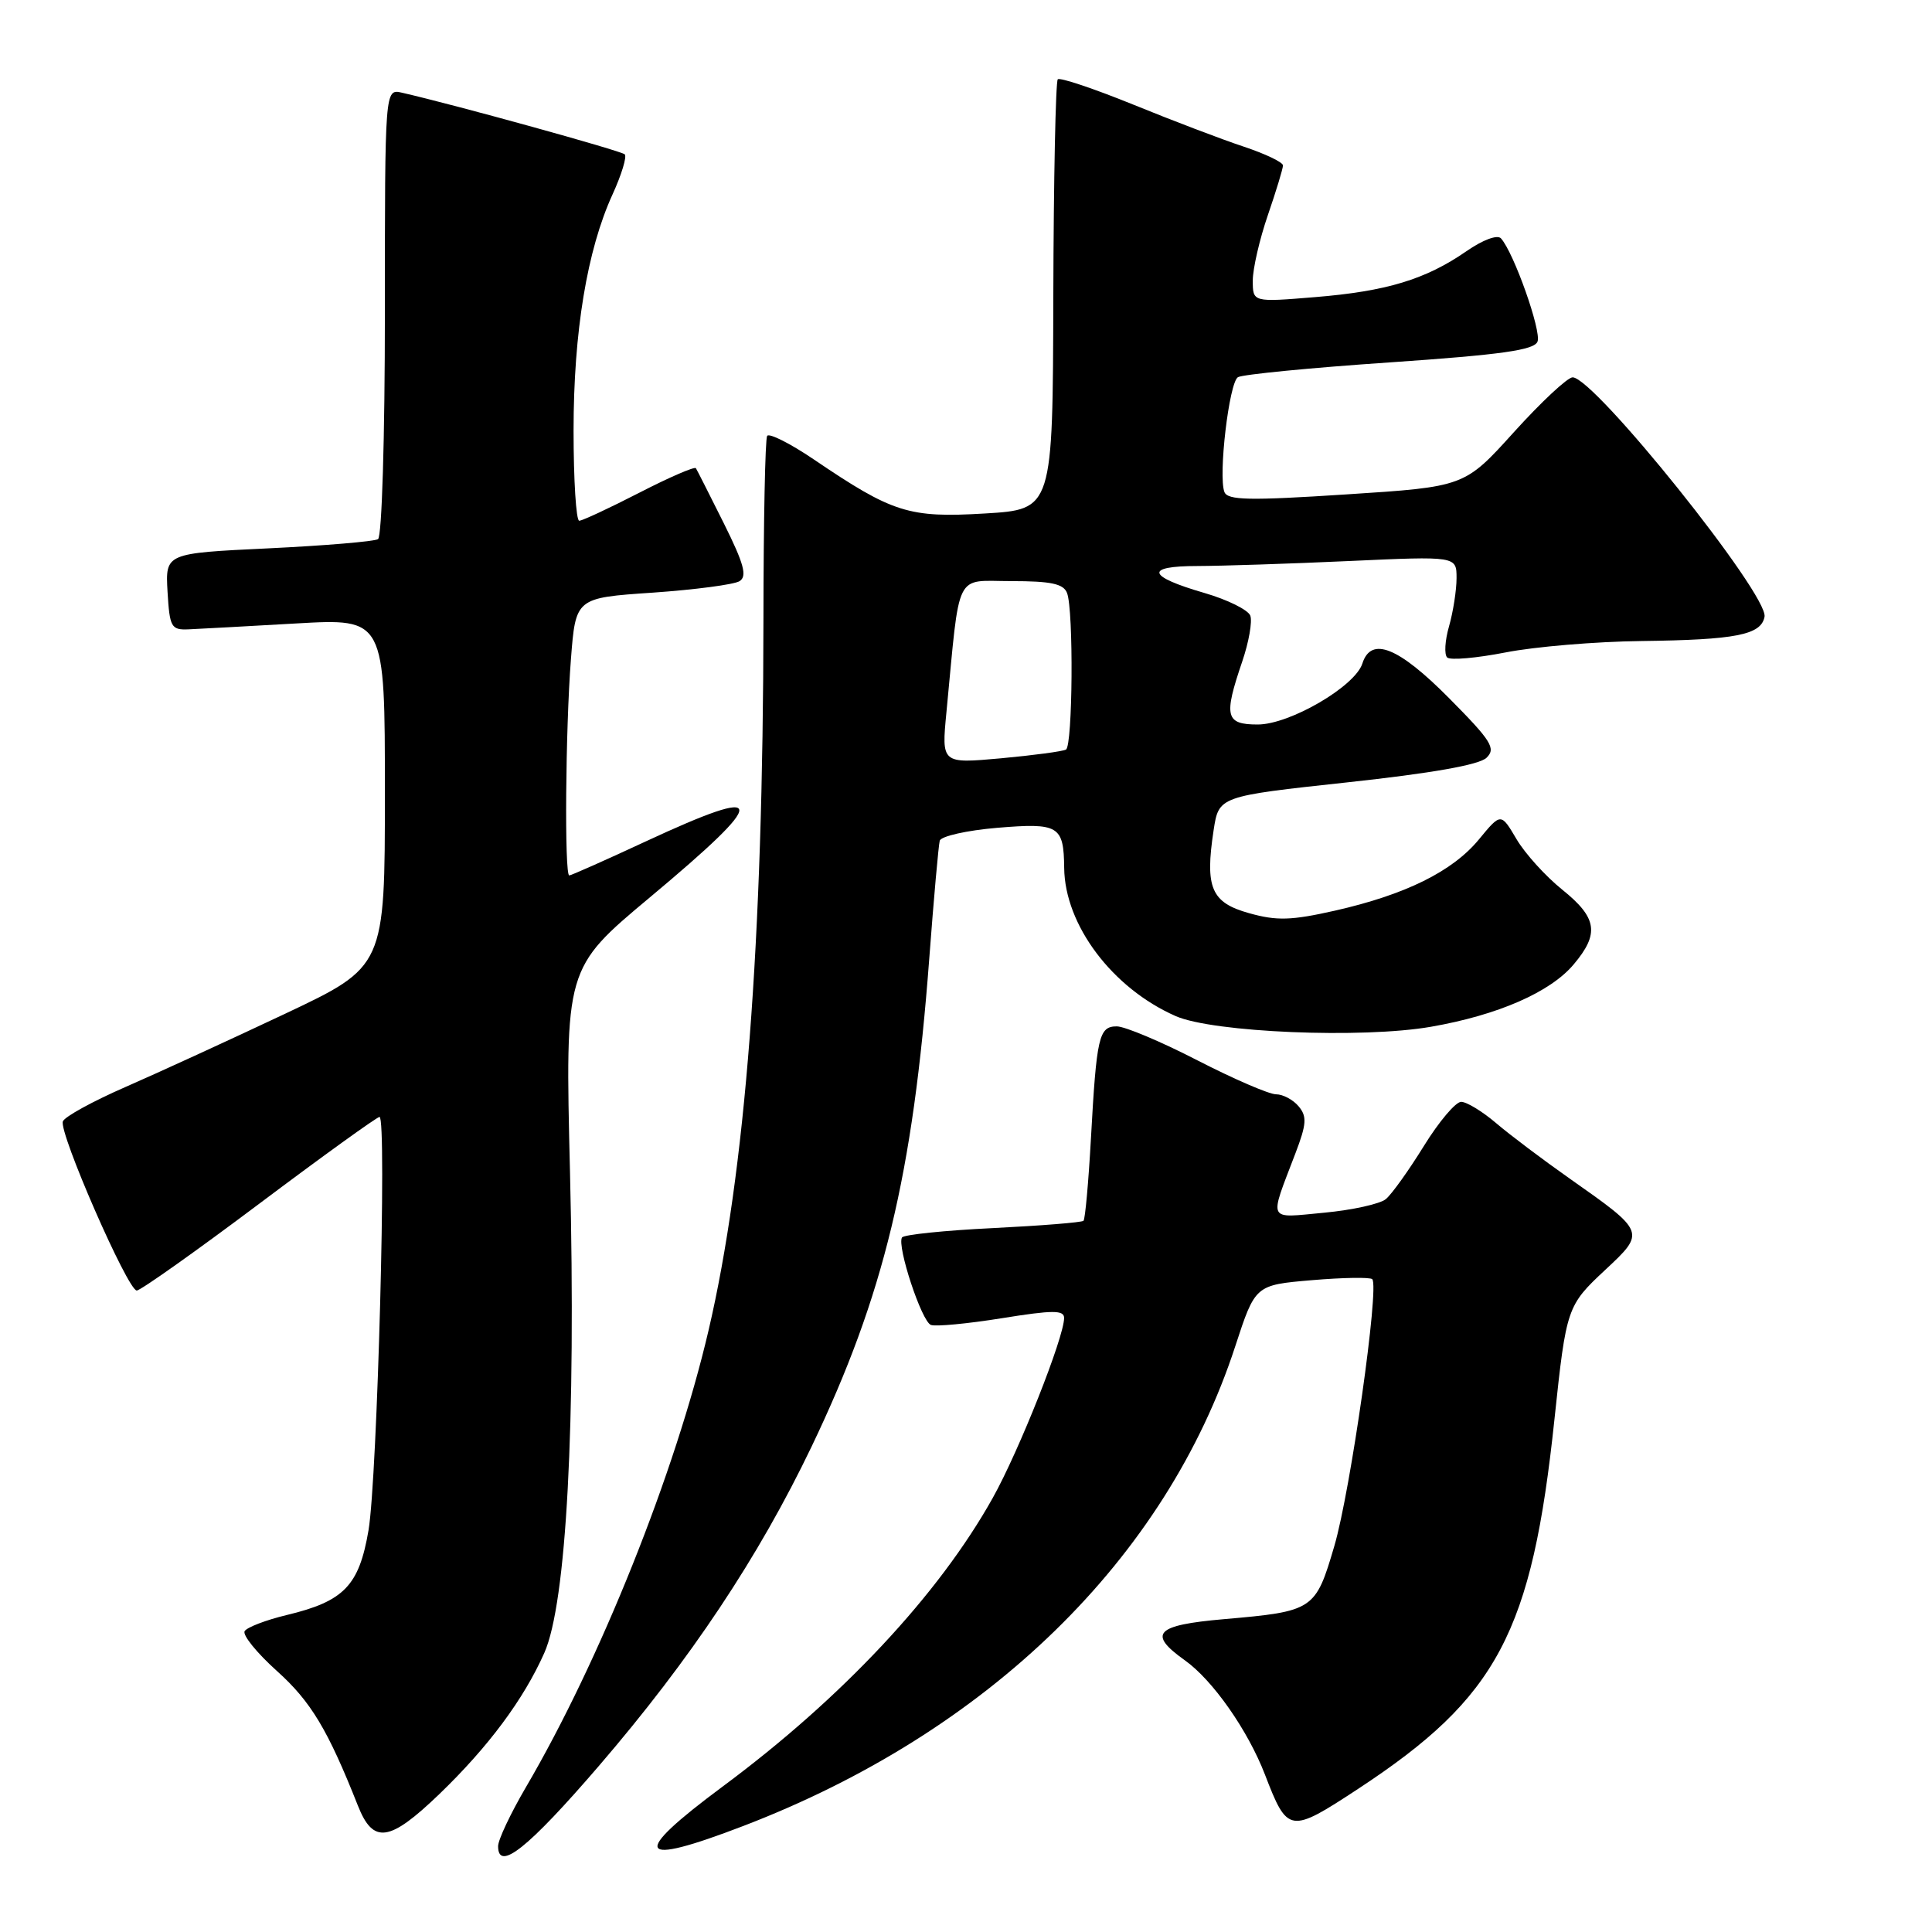 <?xml version="1.0" encoding="UTF-8" standalone="no"?>
<!DOCTYPE svg PUBLIC "-//W3C//DTD SVG 1.1//EN" "http://www.w3.org/Graphics/SVG/1.1/DTD/svg11.dtd" >
<svg xmlns="http://www.w3.org/2000/svg" xmlns:xlink="http://www.w3.org/1999/xlink" version="1.1" viewBox="0 0 256 256">
 <g >
 <path fill="currentColor"
d=" M 79.35 234.00 C 91.51 219.86 100.52 206.33 107.54 191.68 C 117.12 171.67 120.97 155.71 123.13 127.04 C 123.73 119.04 124.36 112.01 124.52 111.40 C 124.69 110.80 128.11 110.03 132.13 109.69 C 140.30 109.01 140.95 109.40 141.01 115.00 C 141.09 122.57 147.39 130.95 155.79 134.64 C 160.73 136.81 180.52 137.64 189.62 136.05 C 198.47 134.51 205.43 131.47 208.52 127.79 C 211.96 123.71 211.64 121.61 207.00 117.88 C 204.80 116.11 202.07 113.10 200.94 111.18 C 198.88 107.69 198.88 107.69 195.97 111.22 C 192.47 115.47 186.23 118.55 176.87 120.67 C 171.10 121.97 169.17 122.03 165.51 121.00 C 160.49 119.60 159.65 117.64 160.81 110.01 C 161.50 105.51 161.50 105.51 178.50 103.67 C 189.69 102.46 196.00 101.35 196.97 100.41 C 198.25 99.17 197.62 98.17 192.00 92.50 C 185.29 85.73 181.68 84.29 180.52 87.92 C 179.56 90.95 170.90 96.00 166.66 96.00 C 162.38 96.00 162.12 94.94 164.60 87.66 C 165.48 85.08 165.96 82.34 165.67 81.57 C 165.37 80.81 162.65 79.46 159.62 78.58 C 151.97 76.36 151.62 75.00 158.69 75.00 C 161.89 74.99 170.91 74.70 178.75 74.34 C 193.00 73.69 193.00 73.69 193.00 76.60 C 193.00 78.20 192.55 81.07 192.01 82.97 C 191.46 84.87 191.35 86.73 191.76 87.12 C 192.17 87.51 195.65 87.20 199.50 86.45 C 203.35 85.69 211.45 85.01 217.50 84.94 C 230.01 84.78 233.35 84.13 233.81 81.73 C 234.37 78.83 211.26 50.00 208.38 50.00 C 207.71 50.00 204.22 53.26 200.61 57.25 C 194.06 64.50 194.06 64.50 178.41 65.51 C 165.53 66.35 162.66 66.29 162.24 65.19 C 161.41 63.02 162.86 50.71 164.03 49.98 C 164.62 49.62 173.67 48.73 184.14 48.02 C 198.98 47.00 203.30 46.39 203.73 45.26 C 204.27 43.87 200.59 33.48 198.89 31.59 C 198.42 31.06 196.49 31.77 194.29 33.30 C 188.90 37.03 183.70 38.60 174.25 39.37 C 166.00 40.05 166.00 40.05 166.00 37.18 C 166.00 35.60 166.90 31.70 168.00 28.50 C 169.10 25.30 170.00 22.34 170.00 21.92 C 170.00 21.50 167.67 20.39 164.83 19.44 C 161.98 18.50 155.38 15.99 150.16 13.86 C 144.94 11.74 140.44 10.23 140.16 10.51 C 139.88 10.79 139.61 23.73 139.57 39.26 C 139.50 67.50 139.50 67.50 130.50 68.04 C 120.42 68.64 118.30 67.97 107.81 60.86 C 104.68 58.74 101.90 57.35 101.65 57.76 C 101.39 58.18 101.17 69.09 101.16 82.01 C 101.12 124.98 98.77 155.40 93.88 176.31 C 89.48 195.14 79.52 220.04 69.66 236.86 C 67.65 240.30 66.00 243.79 66.00 244.63 C 66.00 248.06 69.97 244.90 79.35 234.00 Z  M 98.52 241.94 C 130.94 229.50 154.51 206.52 163.68 178.38 C 166.33 170.27 166.33 170.27 173.83 169.63 C 177.95 169.28 181.56 169.22 181.83 169.50 C 182.80 170.47 178.95 197.56 176.81 204.84 C 174.31 213.36 174.08 213.51 162.15 214.55 C 153.09 215.34 152.03 216.46 157.00 220.00 C 160.69 222.62 165.34 229.26 167.60 235.11 C 170.62 242.95 170.88 242.99 179.98 237.02 C 198.45 224.88 202.99 216.34 205.98 188.00 C 207.54 173.27 207.64 172.99 212.71 168.26 C 218.06 163.27 218.05 163.24 208.05 156.21 C 204.45 153.68 200.02 150.34 198.22 148.80 C 196.41 147.26 194.34 146.00 193.61 146.00 C 192.88 146.00 190.66 148.63 188.67 151.85 C 186.68 155.07 184.42 158.23 183.64 158.88 C 182.87 159.53 179.18 160.34 175.46 160.69 C 167.82 161.40 168.14 162.04 171.64 152.85 C 173.13 148.95 173.20 147.94 172.08 146.60 C 171.35 145.72 170.00 145.00 169.08 145.00 C 168.16 145.00 163.47 142.97 158.66 140.50 C 153.85 138.02 149.05 136.00 147.98 136.00 C 145.61 136.00 145.30 137.34 144.55 150.93 C 144.23 156.67 143.79 161.54 143.57 161.76 C 143.35 161.98 137.95 162.41 131.55 162.73 C 125.16 163.04 119.75 163.60 119.52 163.97 C 118.82 165.10 122.12 175.11 123.35 175.56 C 123.98 175.80 128.21 175.40 132.75 174.67 C 139.51 173.58 141.00 173.58 141.00 174.64 C 141.00 177.19 135.02 192.27 131.54 198.49 C 124.37 211.32 111.58 224.99 95.75 236.73 C 83.43 245.88 84.25 247.42 98.52 241.94 Z  M 58.19 237.75 C 64.69 231.49 69.37 225.21 72.12 219.03 C 75.06 212.44 76.33 188.70 75.53 155.40 C 74.87 128.30 74.87 128.30 86.12 118.90 C 102.07 105.57 101.94 103.89 85.55 111.50 C 80.22 113.98 75.67 116.00 75.43 116.00 C 74.78 116.00 74.93 96.60 75.65 87.36 C 76.28 79.22 76.28 79.22 86.47 78.53 C 92.07 78.14 97.25 77.46 97.99 77.01 C 99.03 76.36 98.59 74.73 95.91 69.34 C 94.03 65.58 92.37 62.29 92.21 62.04 C 92.05 61.79 88.67 63.25 84.71 65.29 C 80.74 67.33 77.16 69.00 76.75 69.00 C 76.34 69.00 76.00 63.63 76.00 57.07 C 76.00 43.97 77.79 33.13 81.17 25.75 C 82.36 23.14 83.09 20.75 82.78 20.45 C 82.31 19.98 60.29 13.89 53.25 12.28 C 51.00 11.77 51.00 11.77 51.00 41.32 C 51.00 58.00 50.60 71.13 50.09 71.44 C 49.59 71.75 43.04 72.30 35.54 72.66 C 21.91 73.31 21.91 73.31 22.20 78.41 C 22.48 83.13 22.68 83.49 25.00 83.39 C 26.38 83.33 32.79 82.98 39.25 82.61 C 51.00 81.94 51.00 81.94 51.00 105.01 C 51.00 128.08 51.00 128.08 37.75 134.34 C 30.46 137.78 20.96 142.14 16.63 144.03 C 12.30 145.92 8.56 147.97 8.33 148.59 C 7.77 150.05 16.93 171.00 18.12 171.00 C 18.62 171.00 25.93 165.82 34.35 159.50 C 42.78 153.17 49.95 148.00 50.29 148.00 C 51.28 148.00 50.00 195.87 48.83 202.77 C 47.58 210.11 45.59 212.18 37.99 214.00 C 35.24 214.66 32.74 215.62 32.42 216.13 C 32.10 216.64 34.03 219.02 36.70 221.42 C 41.20 225.46 43.44 229.20 47.42 239.25 C 49.45 244.39 51.60 244.08 58.19 237.75 Z  M 125.41 94.35 C 127.24 75.32 126.41 77.00 134.01 77.00 C 139.27 77.00 140.92 77.35 141.39 78.58 C 142.27 80.86 142.14 98.80 141.25 99.32 C 140.84 99.56 136.96 100.08 132.62 100.48 C 124.75 101.19 124.75 101.19 125.41 94.35 Z "/>
</g>
</svg>